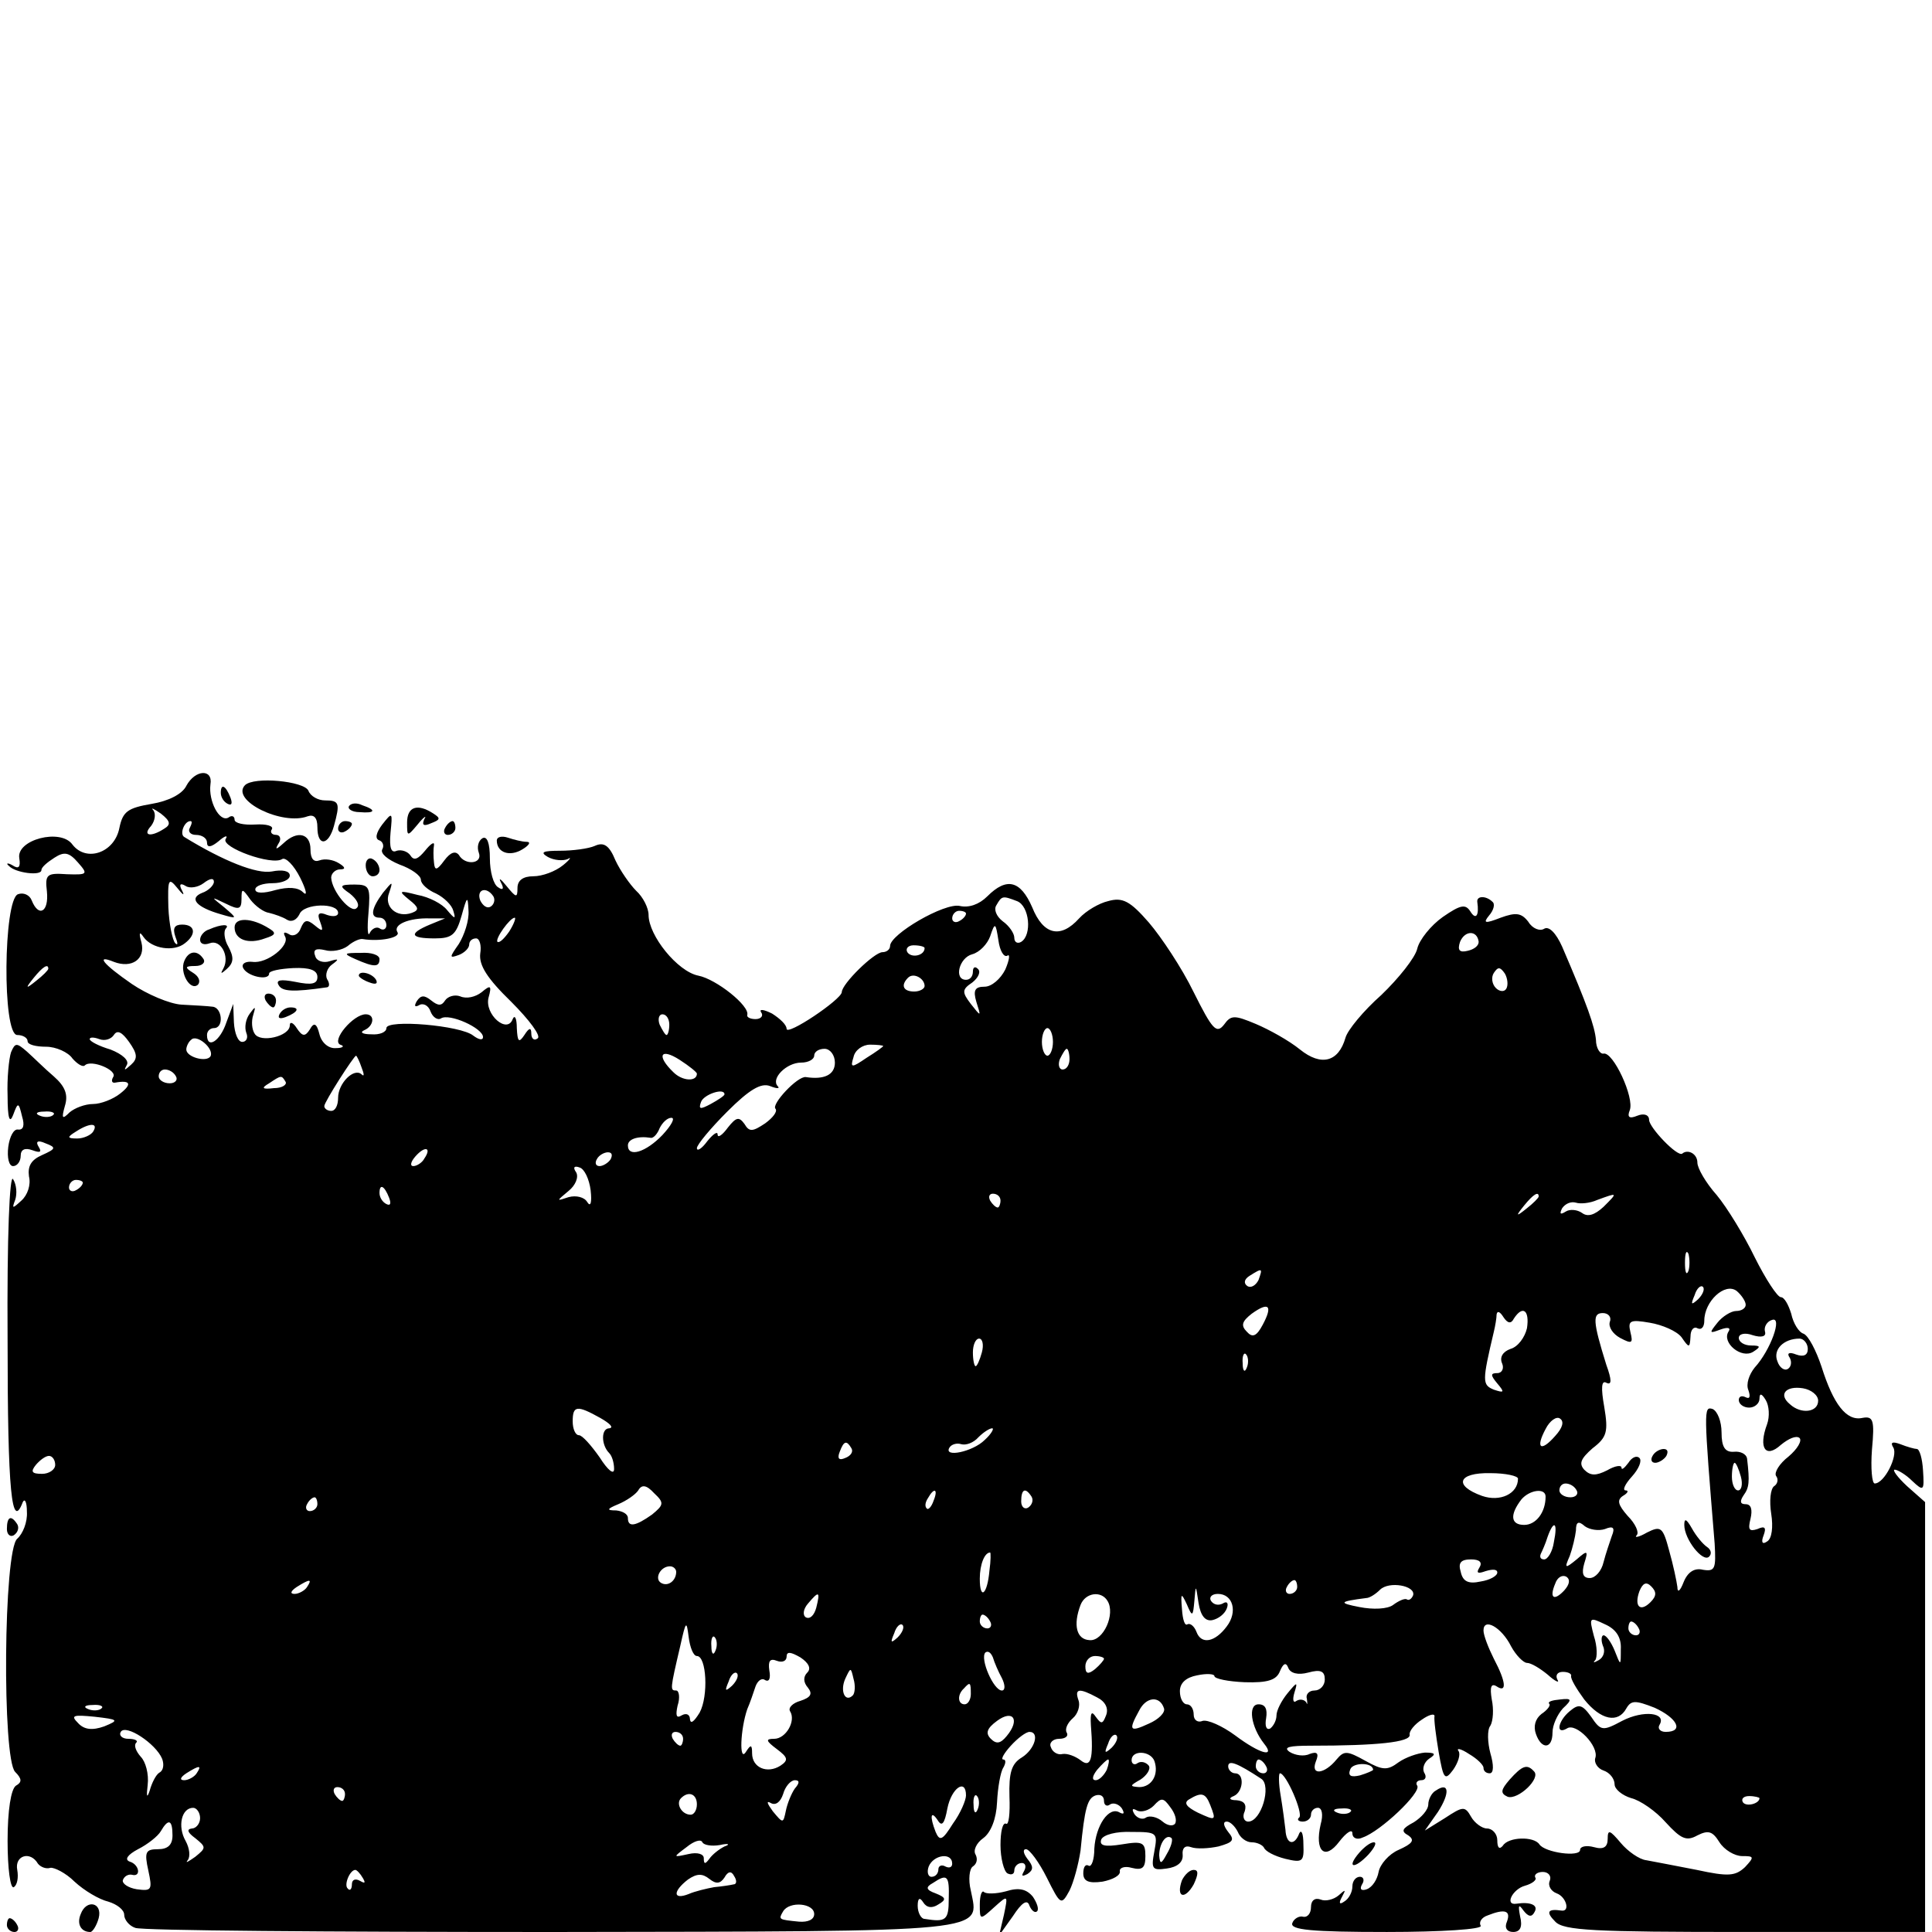 <?xml version="1.0" standalone="no"?>
<!DOCTYPE svg PUBLIC "-//W3C//DTD SVG 20010904//EN"
 "http://www.w3.org/TR/2001/REC-SVG-20010904/DTD/svg10.dtd">
<svg version="1.0" xmlns="http://www.w3.org/2000/svg"
 width="280pt" height="280pt" viewBox="0 0 280 280"
 preserveAspectRatio="xMidYMid meet">
<g transform="translate(0,280) scale(0.1,-0.1)"
fill="#000000" stroke="none">
<path d="M270 1661 c-6 -12 -26 -22 -50 -26 -35 -6 -42 -11 -47 -35 -7 -36
-48 -50 -68 -24 -17 24 -82 7 -77 -20 2 -13 -1 -16 -10 -10 -7 4 -10 3 -5 -1
9 -10 47 -15 47 -6 0 4 8 11 19 18 14 9 21 8 34 -7 15 -17 14 -18 -16 -17 -29
2 -32 0 -29 -25 3 -30 -12 -38 -22 -13 -3 8 -12 12 -20 9 -21 -8 -23 -204 -1
-204 8 0 15 -4 15 -9 0 -5 12 -8 27 -8 14 0 32 -8 38 -17 7 -8 15 -13 18 -10
9 9 48 -7 41 -17 -3 -5 -2 -9 3 -8 22 4 25 -2 7 -16 -10 -8 -28 -15 -39 -15
-12 0 -27 -6 -34 -12 -11 -11 -12 -9 -7 9 5 16 1 28 -16 43 -13 11 -30 28 -39
36 -15 13 -17 13 -23 -1 -3 -9 -6 -38 -5 -63 0 -33 3 -41 8 -28 7 19 8 19 13
-2 4 -13 2 -20 -6 -19 -6 1 -12 -10 -14 -25 -2 -16 1 -28 7 -28 6 0 11 7 11
15 0 9 6 12 17 8 11 -4 14 -3 9 5 -5 8 -1 10 10 5 16 -6 15 -8 -5 -17 -16 -7
-21 -16 -19 -31 3 -12 -2 -27 -11 -35 -13 -12 -14 -12 -9 1 3 9 2 22 -3 30 -5
9 -9 -82 -8 -233 0 -221 6 -277 22 -235 3 6 6 0 6 -14 1 -15 -6 -32 -14 -39
-20 -17 -22 -319 -3 -338 10 -10 10 -15 1 -20 -7 -5 -12 -35 -12 -80 0 -40 4
-70 9 -67 5 3 7 14 5 25 -4 21 19 28 30 9 4 -5 12 -8 18 -6 5 1 22 -7 35 -20
14 -13 36 -26 49 -29 13 -4 23 -12 23 -19 0 -7 7 -16 16 -19 9 -4 281 -6 605
-6 643 1 618 -1 606 60 -4 16 -2 32 3 35 6 4 7 11 4 17 -4 6 1 17 11 24 11 8
19 28 20 52 1 21 5 44 9 50 4 7 4 12 0 12 -4 0 1 9 11 20 10 11 22 20 27 20
15 0 8 -25 -11 -37 -15 -9 -19 -22 -18 -57 1 -24 -1 -42 -5 -39 -5 2 -8 -12
-8 -31 0 -19 5 -38 10 -41 6 -3 10 -1 10 4 0 6 5 11 11 11 5 0 7 -5 3 -12 -4
-7 -3 -8 5 -4 9 6 9 11 0 22 -6 8 -7 14 -2 14 5 0 19 -19 30 -41 20 -40 21
-41 33 -19 6 12 13 38 16 58 6 62 10 76 22 80 7 2 12 -1 12 -8 0 -6 4 -9 9 -5
5 3 13 0 17 -6 4 -7 3 -9 -3 -6 -16 10 -35 -19 -37 -52 0 -16 -4 -27 -8 -25
-5 3 -8 -2 -8 -11 0 -11 7 -15 28 -12 15 3 26 9 25 15 -1 5 7 8 17 5 16 -4 20
0 20 17 0 20 -4 22 -34 17 -25 -4 -33 -2 -30 7 3 7 22 12 44 11 37 0 38 -1 33
-28 -5 -26 -3 -28 18 -25 15 2 24 9 23 20 -1 10 4 14 12 11 8 -3 26 -2 40 1
21 6 24 9 14 21 -7 9 -8 15 -2 15 5 0 12 -7 16 -15 3 -8 12 -15 20 -15 8 0 16
-4 18 -8 2 -5 15 -12 31 -16 25 -6 27 -4 26 21 0 16 -3 22 -6 16 -7 -19 -19
-16 -20 5 -1 9 -4 32 -7 50 -3 17 -3 32 -1 32 9 0 34 -58 28 -64 -4 -3 -1 -6
5 -6 7 0 12 5 12 10 0 6 5 10 10 10 6 0 8 -10 4 -24 -9 -39 6 -53 27 -25 10
13 19 19 19 12 0 -7 7 -10 15 -6 26 9 85 65 79 75 -3 4 0 8 6 8 6 0 8 5 4 11
-3 6 0 15 7 20 11 7 9 9 -6 9 -11 -1 -28 -7 -38 -14 -16 -12 -23 -12 -48 2
-27 15 -31 15 -42 2 -17 -21 -38 -24 -30 -3 5 12 2 15 -9 11 -8 -4 -21 -2 -29
3 -10 7 0 9 31 9 95 0 145 5 143 16 -1 5 7 15 18 22 10 7 18 9 18 5 -1 -5 2
-28 6 -52 7 -40 9 -42 21 -26 7 10 11 22 8 27 -4 5 3 4 15 -4 12 -7 21 -16 21
-20 0 -5 4 -8 9 -8 6 0 6 12 1 29 -4 15 -5 34 0 40 4 7 5 24 2 38 -3 18 -1 24
7 19 15 -10 14 6 -4 40 -8 16 -15 34 -15 41 0 19 26 5 40 -23 7 -13 18 -24 23
-24 6 0 19 -8 30 -17 11 -10 18 -13 14 -7 -3 6 0 11 8 11 8 0 13 -3 12 -6 -1
-4 8 -19 19 -34 24 -30 49 -35 61 -13 7 12 13 12 41 1 33 -15 43 -35 16 -35
-8 0 -12 5 -9 10 11 18 -23 22 -54 6 -28 -15 -31 -15 -45 6 -13 18 -18 19 -31
8 -17 -14 -21 -35 -4 -25 13 9 47 -26 41 -43 -2 -6 3 -15 12 -18 9 -3 16 -12
16 -20 0 -7 11 -16 24 -20 13 -3 36 -19 50 -35 22 -24 30 -28 46 -19 16 8 22
6 32 -10 7 -11 22 -20 33 -20 17 0 18 -1 4 -16 -14 -13 -24 -14 -70 -4 -30 6
-63 12 -73 14 -10 1 -27 13 -37 25 -16 19 -19 20 -19 6 0 -12 -6 -16 -20 -12
-11 3 -20 1 -20 -4 0 -11 -51 -4 -59 8 -8 12 -45 11 -53 -2 -5 -6 -8 -3 -8 8
0 9 -7 17 -15 17 -7 0 -18 8 -23 17 -9 16 -12 15 -38 -2 l-29 -18 19 27 c18
28 16 44 -3 31 -6 -3 -11 -13 -11 -20 0 -8 -10 -19 -21 -26 -17 -9 -19 -13 -8
-19 10 -7 6 -12 -14 -21 -14 -6 -27 -21 -29 -32 -2 -11 -9 -22 -17 -25 -8 -3
-11 0 -7 7 4 6 2 11 -3 11 -6 0 -11 -6 -11 -14 0 -8 -5 -18 -12 -22 -7 -5 -8
-2 -3 7 6 11 5 11 -5 2 -7 -6 -19 -9 -26 -6 -8 3 -14 -1 -14 -11 0 -9 -5 -15
-11 -14 -6 2 -14 -3 -16 -9 -4 -10 28 -13 137 -13 80 0 139 4 136 9 -3 5 1 12
10 15 25 10 34 7 28 -9 -4 -9 0 -15 9 -15 10 0 14 7 10 23 -3 16 -2 18 5 8 7
-9 12 -10 16 -2 6 10 -6 15 -26 12 -18 -3 -6 21 12 26 11 3 18 9 15 12 -2 4 3
8 11 8 8 0 13 -6 10 -13 -3 -7 2 -15 10 -18 14 -5 20 -27 7 -25 -20 3 -23 -2
-9 -16 12 -13 57 -15 275 -15 l261 0 0 311 0 312 -26 23 c-14 13 -22 24 -18
24 4 0 16 -7 25 -16 17 -16 18 -15 16 15 -1 17 -5 31 -9 31 -3 0 -14 3 -24 7
-11 4 -15 3 -10 -5 7 -12 -13 -52 -27 -52 -4 0 -6 22 -4 49 4 43 2 49 -14 46
-23 -5 -42 20 -59 74 -8 24 -19 45 -26 48 -7 2 -15 15 -18 29 -4 13 -10 24
-15 24 -5 0 -22 26 -38 58 -15 31 -40 72 -55 90 -16 18 -28 39 -28 47 0 13
-14 20 -22 13 -7 -5 -48 38 -48 49 0 7 -7 10 -17 6 -12 -5 -15 -2 -11 8 7 18
-24 85 -38 82 -5 -1 -11 8 -11 20 -2 20 -12 49 -49 135 -9 20 -19 30 -26 26
-6 -4 -17 0 -23 10 -10 13 -18 14 -40 6 -23 -9 -26 -8 -17 3 7 8 9 17 5 20 -9
9 -23 9 -22 0 3 -20 -2 -27 -10 -14 -7 11 -14 10 -40 -8 -17 -12 -34 -33 -37
-46 -3 -13 -27 -43 -52 -67 -26 -23 -49 -51 -52 -62 -10 -35 -35 -42 -66 -17
-16 13 -45 29 -64 37 -31 13 -36 13 -46 -1 -11 -14 -17 -7 -44 47 -17 35 -47
80 -65 101 -27 31 -38 37 -59 31 -13 -3 -32 -14 -42 -25 -27 -30 -52 -24 -68
16 -17 39 -37 44 -65 16 -12 -12 -27 -17 -40 -14 -22 5 -101 -41 -101 -58 0
-5 -5 -9 -11 -9 -12 0 -59 -46 -59 -58 -1 -11 -80 -64 -80 -53 0 6 -10 15 -21
22 -12 6 -19 7 -16 2 4 -5 0 -10 -8 -10 -8 0 -13 3 -12 6 4 13 -45 52 -71 57
-30 6 -72 58 -72 88 0 10 -8 26 -18 35 -9 9 -23 29 -30 44 -9 22 -17 27 -30
21 -9 -4 -32 -7 -50 -7 -25 0 -30 -2 -18 -9 9 -5 22 -6 29 -3 6 4 3 -1 -7 -9
-11 -9 -30 -16 -43 -16 -15 0 -23 -6 -23 -17 0 -15 -2 -14 -16 3 -8 10 -12 13
-8 5 5 -9 3 -12 -4 -7 -7 4 -12 23 -12 42 0 22 -4 33 -11 29 -6 -4 -8 -13 -5
-21 6 -16 -20 -19 -29 -3 -5 6 -12 4 -21 -8 -11 -15 -14 -15 -15 -3 -1 8 -1
20 0 25 1 6 -5 2 -13 -8 -10 -12 -16 -15 -21 -7 -4 6 -13 9 -20 7 -8 -4 -11 4
-9 26 3 30 3 31 -12 12 -9 -12 -11 -21 -4 -23 5 -2 7 -8 4 -13 -3 -6 8 -15 25
-22 17 -6 31 -16 31 -22 0 -6 10 -15 22 -20 12 -6 23 -17 25 -25 4 -13 2 -12
-9 1 -7 9 -26 19 -43 22 -27 7 -28 6 -12 -7 14 -11 15 -15 4 -19 -22 -8 -41 9
-33 29 6 18 5 17 -9 0 -17 -23 -19 -36 -5 -36 6 0 10 -5 10 -11 0 -5 -4 -8 -9
-5 -5 4 -12 0 -15 -6 -3 -7 -4 6 -2 28 3 38 2 42 -20 42 -22 0 -23 -2 -7 -13
10 -8 15 -17 10 -21 -8 -9 -36 24 -37 44 0 6 6 12 13 12 8 0 8 3 -2 9 -8 5
-20 7 -28 4 -8 -3 -13 2 -13 16 0 23 -19 28 -39 9 -11 -10 -13 -10 -7 0 4 6 2
12 -4 12 -6 0 -9 4 -6 8 3 5 -8 8 -24 7 -17 -1 -30 2 -30 7 0 5 -4 7 -9 3 -13
-7 -29 24 -26 48 4 23 -22 22 -35 -2z m-32 -62 c-20 -13 -32 -10 -19 4 6 8 7
18 3 23 -4 4 1 2 11 -5 14 -11 15 -16 5 -22z m37 1 c-3 -5 1 -10 9 -10 9 0 16
-5 16 -11 0 -8 6 -7 17 2 9 8 14 9 10 3 -7 -12 67 -39 82 -29 5 3 17 -9 26
-27 9 -18 11 -28 4 -21 -7 7 -21 8 -40 3 -17 -5 -29 -5 -29 1 0 5 11 9 25 9
14 0 25 5 25 11 0 7 -11 9 -26 6 -22 -4 -70 15 -127 50 -7 4 0 23 9 23 3 0 2
-4 -1 -10z m-11 -91 c-5 9 -3 12 5 7 6 -4 18 -2 26 4 9 7 15 8 15 2 0 -5 -8
-13 -17 -16 -20 -8 -8 -21 27 -31 24 -7 25 -7 5 10 -20 16 -20 16 3 5 18 -9
22 -8 22 7 0 16 1 16 13 -1 7 -9 19 -18 27 -19 8 -2 20 -6 26 -10 7 -4 14 0
18 8 6 16 56 17 56 2 0 -5 -7 -6 -16 -3 -12 5 -15 2 -10 -10 5 -14 4 -15 -8
-5 -11 9 -15 8 -20 -4 -3 -9 -11 -13 -17 -9 -7 4 -9 3 -6 -3 8 -13 -26 -40
-47 -37 -9 1 -16 -2 -14 -8 5 -13 38 -20 38 -9 0 4 16 7 35 8 24 1 35 -3 35
-13 0 -10 -8 -12 -32 -7 -21 4 -29 3 -24 -5 5 -9 21 -10 69 -3 5 0 5 6 1 12
-3 6 0 16 7 21 11 8 10 9 -3 5 -9 -3 -19 0 -21 7 -4 10 1 12 14 9 10 -3 25 0
33 6 8 7 18 11 22 10 24 -4 55 2 50 10 -7 11 17 21 47 20 l22 0 -22 -9 c-31
-13 -29 -20 7 -20 25 0 31 5 39 33 8 29 9 29 10 7 1 -14 -6 -35 -14 -48 -14
-20 -14 -21 0 -16 8 3 15 10 15 15 0 5 4 9 10 9 5 0 8 -10 6 -22 -2 -17 10
-36 45 -70 26 -26 44 -50 38 -53 -5 -4 -9 0 -9 7 0 9 -3 9 -10 -2 -8 -12 -10
-10 -11 10 0 14 -3 20 -6 13 -8 -22 -41 7 -35 31 5 18 3 19 -10 8 -9 -7 -22
-10 -31 -6 -8 3 -18 0 -22 -6 -5 -8 -10 -8 -20 0 -10 8 -15 8 -21 -1 -4 -7 -3
-9 3 -6 6 4 14 0 17 -9 3 -8 10 -13 15 -10 12 8 61 -14 61 -27 0 -5 -6 -4 -14
2 -18 15 -126 24 -126 11 0 -6 -10 -10 -22 -9 -13 0 -17 3 -10 6 14 6 16 23 2
23 -18 0 -50 -38 -37 -44 7 -2 4 -5 -6 -5 -11 -1 -21 8 -24 20 -4 16 -8 18
-14 7 -7 -11 -11 -10 -19 2 -5 8 -10 10 -10 4 0 -16 -43 -26 -51 -12 -4 6 -5
18 -2 27 4 13 3 13 -5 2 -6 -8 -8 -20 -5 -28 3 -7 0 -13 -6 -13 -6 0 -11 12
-12 28 l-1 27 -10 -27 c-9 -27 -28 -39 -28 -18 0 6 5 10 10 10 15 0 12 30 -2
31 -7 1 -27 2 -45 3 -17 1 -50 15 -72 30 -42 29 -53 43 -26 32 26 -10 46 4 40
28 -4 14 -3 17 3 8 12 -17 44 -22 60 -9 17 13 15 27 -4 27 -11 0 -14 -5 -10
-17 4 -10 4 -14 0 -10 -4 4 -9 28 -10 52 -1 41 0 44 13 28 8 -10 11 -12 7 -4z
m451 -8 c3 -5 1 -12 -4 -15 -5 -3 -11 1 -15 9 -6 16 9 21 19 6z m759 -7 c18
-7 22 -49 6 -59 -5 -3 -10 -1 -10 6 0 6 -7 17 -17 24 -9 7 -13 17 -9 23 8 14
9 14 30 6z m-74 -18 c0 -3 -4 -8 -10 -11 -5 -3 -10 -1 -10 4 0 6 5 11 10 11 6
0 10 -2 10 -4z m-662 -26 c-7 -10 -14 -17 -17 -15 -4 4 18 35 25 35 2 0 -1 -9
-8 -20z m722 -35 c4 3 3 -6 -3 -20 -7 -14 -20 -25 -30 -25 -14 0 -17 -5 -12
-22 7 -22 7 -22 -8 -3 -13 17 -13 21 2 31 9 7 13 16 8 20 -4 4 -7 2 -7 -4 0
-7 -4 -12 -10 -12 -18 0 -10 32 9 37 11 3 22 15 26 26 7 21 8 20 12 -6 2 -15
8 -25 13 -22z m683 20 c0 -6 -7 -11 -16 -13 -12 -3 -15 1 -11 13 7 17 25 17
27 0z m-803 -9 c0 -11 -19 -15 -25 -6 -3 5 1 10 9 10 9 0 16 -2 16 -4z m-1270
-30 c0 -2 -8 -10 -17 -17 -16 -13 -17 -12 -4 4 13 16 21 21 21 13z m2113 -29
c-3 -5 -10 -4 -15 1 -6 6 -7 16 -3 22 6 9 9 9 16 -1 4 -7 5 -17 2 -22z m-843
4 c0 -4 -7 -8 -15 -8 -16 0 -20 9 -9 20 8 8 24 -1 24 -12z m-370 -56 c0 -8 -2
-15 -4 -15 -2 0 -6 7 -10 15 -3 8 -1 15 4 15 6 0 10 -7 10 -15z m-780 -58
c-10 -9 -11 -9 -6 0 3 6 -6 15 -24 22 -17 5 -30 12 -30 15 0 3 6 3 14 0 8 -3
17 0 21 6 5 8 12 4 22 -10 12 -17 13 -24 3 -33z m1336 33 c0 -11 -4 -20 -8
-20 -4 0 -8 9 -8 20 0 11 4 20 8 20 4 0 8 -9 8 -20z m-1221 -21 c-6 -9 -35 -1
-35 10 0 4 3 11 7 14 8 9 34 -13 28 -24z m975 15 c0 -1 -11 -9 -24 -17 -22
-15 -24 -15 -19 1 2 10 13 18 24 18 10 0 19 -1 19 -2z m-270 -40 c0 -12 -21
-11 -34 2 -25 24 -19 36 9 18 14 -9 25 -18 25 -20z m200 16 c0 -18 -16 -25
-42 -21 -12 2 -51 -40 -44 -46 3 -4 -4 -13 -15 -21 -18 -12 -23 -13 -30 -1 -8
11 -12 10 -24 -5 -8 -11 -15 -16 -15 -10 0 5 -7 0 -15 -10 -8 -11 -15 -15 -15
-10 0 5 20 29 44 53 32 32 49 42 62 37 10 -4 15 -4 11 0 -10 11 13 34 34 34
11 0 19 5 19 10 0 6 7 10 15 10 8 0 15 -9 15 -20z m340 5 c0 -8 -4 -15 -10
-15 -5 0 -7 7 -4 15 4 8 8 15 10 15 2 0 4 -7 4 -15z m-1026 -12 c4 -10 4 -14
0 -10 -11 10 -34 -13 -34 -34 0 -11 -4 -19 -10 -19 -5 0 -10 3 -10 7 0 6 43
73 46 73 1 0 5 -8 8 -17z m-269 -13 c3 -5 -1 -10 -9 -10 -9 0 -16 5 -16 10 0
6 4 10 9 10 6 0 13 -4 16 -10z m159 -8 c2 -4 -5 -9 -17 -9 -17 -2 -19 0 -7 7
18 12 18 12 24 2z m636 -18 c0 -2 -9 -8 -20 -14 -15 -8 -18 -8 -14 3 4 11 34
21 34 11z m-973 -30 c-3 -3 -12 -4 -19 -1 -8 3 -5 6 6 6 11 1 17 -2 13 -5z
m883 -29 c-24 -25 -50 -33 -50 -15 0 9 14 14 33 11 4 -1 10 6 13 14 4 8 11 15
17 15 6 0 0 -11 -13 -25z m-825 5 c-3 -5 -14 -10 -23 -10 -15 0 -15 2 -2 10
20 13 33 13 25 0z m480 -39 c-3 -6 -11 -11 -16 -11 -5 0 -4 6 3 14 14 16 24
13 13 -3z m270 -1 c-3 -5 -11 -10 -16 -10 -6 0 -7 5 -4 10 3 6 11 10 16 10 6
0 7 -4 4 -10z m-29 -45 c2 -18 0 -25 -5 -17 -4 7 -16 10 -27 7 -18 -6 -18 -6
0 9 10 8 15 20 11 27 -5 7 -3 10 5 7 7 -2 14 -17 16 -33z m-736 11 c0 -3 -4
-8 -10 -11 -5 -3 -10 -1 -10 4 0 6 5 11 10 11 6 0 10 -2 10 -4z m444 -22 c3
-8 2 -12 -4 -9 -6 3 -10 10 -10 16 0 14 7 11 14 -7z m886 -4 c0 -5 -2 -10 -4
-10 -3 0 -8 5 -11 10 -3 6 -1 10 4 10 6 0 11 -4 11 -10z m780 6 c0 -2 -8 -10
-17 -17 -16 -13 -17 -12 -4 4 13 16 21 21 21 13z m94 -15 c-13 -12 -23 -15
-31 -9 -7 5 -18 6 -24 2 -8 -5 -9 -3 -5 5 5 7 13 10 20 8 6 -2 20 -1 31 4 30
11 30 11 9 -10z m123 -93 c-3 -7 -5 -2 -5 12 0 14 2 19 5 13 2 -7 2 -19 0 -25z
m-623 -13 c-4 -8 -11 -12 -16 -9 -6 4 -5 10 3 15 19 12 19 11 13 -6z m637 -28
c-10 -9 -11 -8 -5 6 3 10 9 15 12 12 3 -3 0 -11 -7 -18z m69 -8 c0 -5 -6 -9
-14 -9 -7 0 -20 -8 -27 -17 -12 -15 -12 -16 4 -10 11 4 16 3 12 -3 -10 -16 19
-40 36 -29 11 7 11 9 -3 9 -10 0 -18 5 -18 11 0 6 9 8 20 4 13 -4 20 -2 18 5
-2 7 3 15 10 17 16 6 -2 -44 -25 -69 -8 -10 -13 -24 -9 -33 3 -9 2 -13 -4 -10
-6 3 -10 1 -10 -4 0 -6 7 -11 15 -11 8 0 15 6 15 13 0 8 3 8 9 -2 5 -8 6 -24
2 -35 -13 -35 -2 -50 20 -30 11 9 22 14 27 10 4 -4 -3 -16 -16 -27 -13 -10
-21 -23 -18 -28 4 -5 2 -12 -3 -15 -5 -4 -7 -21 -4 -40 3 -19 1 -36 -6 -40 -7
-5 -9 -1 -5 9 4 11 2 14 -9 9 -12 -4 -14 -1 -10 15 3 13 1 21 -7 21 -8 0 -9 4
-3 13 8 11 9 19 5 53 -1 7 -10 11 -19 10 -13 -1 -18 7 -18 28 0 16 -6 31 -13
34 -13 4 -13 0 3 -195 2 -36 1 -41 -17 -38 -12 3 -22 -3 -28 -18 -5 -13 -9
-16 -9 -7 -1 8 -6 32 -12 53 -9 34 -12 36 -32 26 -12 -7 -19 -8 -15 -4 4 4 -2
17 -13 28 -14 16 -16 23 -7 29 7 4 9 8 4 8 -5 0 -1 9 9 20 10 11 15 23 11 27
-4 4 -11 1 -16 -7 -6 -8 -10 -11 -10 -7 0 4 -9 3 -21 -4 -16 -8 -24 -8 -33 1
-8 9 -5 16 12 31 21 16 23 24 17 60 -5 28 -4 39 3 35 8 -4 8 4 0 26 -20 64
-20 75 -5 75 8 0 13 -6 10 -13 -2 -7 4 -17 15 -23 17 -9 19 -8 15 8 -4 17 -1
19 28 14 18 -3 39 -12 46 -21 11 -16 12 -16 13 1 0 10 5 15 10 12 6 -3 10 2
10 11 0 28 30 56 47 43 7 -6 13 -15 13 -20z m-700 -29 c-9 -17 -15 -19 -23
-10 -9 9 -7 15 7 26 25 18 31 12 16 -16z m364 9 c13 20 23 12 19 -14 -3 -13
-13 -27 -24 -30 -11 -4 -16 -12 -12 -21 3 -7 0 -14 -7 -14 -10 0 -10 -3 0 -15
11 -13 10 -14 -5 -9 -17 7 -17 12 0 84 2 8 4 20 4 25 1 6 5 4 10 -4 6 -9 11
-10 15 -2z m-771 -49 c-3 -11 -7 -20 -9 -20 -2 0 -4 9 -4 20 0 11 4 20 9 20 5
0 7 -9 4 -20z m1197 5 c0 -9 -6 -12 -17 -8 -10 4 -14 2 -9 -5 3 -6 2 -13 -3
-16 -5 -3 -12 2 -15 11 -7 17 9 33 32 33 6 0 12 -7 12 -15z m-813 -27 c-3 -8
-6 -5 -6 6 -1 11 2 17 5 13 3 -3 4 -12 1 -19z m828 -48 c0 -17 -25 -20 -41 -5
-17 14 -6 27 19 23 12 -2 22 -10 22 -18z m-1765 -25 c14 -8 20 -14 13 -15 -12
0 -12 -24 0 -36 4 -4 7 -14 7 -23 0 -9 -9 -2 -21 17 -12 17 -25 32 -30 32 -5
0 -9 9 -9 20 0 23 6 24 40 5z m1384 -26 c-21 -24 -29 -18 -14 10 6 12 16 19
21 15 6 -4 4 -13 -7 -25z m-827 -6 c-17 -17 -60 -26 -51 -11 3 5 11 7 17 5 7
-2 18 2 25 10 7 7 16 13 20 13 3 0 -1 -8 -11 -17z m-193 -12 c3 -5 -1 -11 -9
-14 -9 -4 -12 -1 -8 9 6 16 10 17 17 5z m-1154 -24 c0 -7 -9 -13 -19 -13 -15
0 -17 3 -9 13 6 7 14 13 19 13 5 0 9 -6 9 -13z m2443 -17 c3 -11 1 -20 -4 -20
-5 0 -9 9 -9 20 0 11 2 20 4 20 2 0 6 -9 9 -20z m-323 -3 c0 -22 -26 -34 -52
-25 -42 15 -35 34 12 33 22 0 40 -4 40 -8z m-1255 -52 c-24 -17 -35 -19 -35
-5 0 6 -8 10 -17 11 -14 0 -14 2 3 9 12 5 25 14 29 20 5 9 12 8 23 -4 15 -14
14 -17 -3 -31z m1340 35 c3 -5 -1 -10 -9 -10 -9 0 -16 5 -16 10 0 6 4 10 9 10
6 0 13 -4 16 -10z m-932 -15 c-3 -9 -8 -14 -10 -11 -3 3 -2 9 2 15 9 16 15 13
8 -4z m142 6 c3 -5 1 -12 -5 -16 -5 -3 -10 1 -10 9 0 18 6 21 15 7z m745 0 c0
-23 -14 -41 -31 -41 -20 0 -21 15 -4 37 12 14 35 17 35 4z m-1780 -11 c0 -5
-5 -10 -11 -10 -5 0 -7 5 -4 10 3 6 8 10 11 10 2 0 4 -4 4 -10z m1866 -36 c12
5 15 2 10 -10 -3 -9 -9 -26 -12 -38 -3 -13 -12 -23 -20 -23 -10 0 -12 7 -8 21
6 19 5 20 -11 6 -17 -14 -18 -13 -10 5 4 11 8 28 9 37 0 13 4 14 13 6 7 -5 20
-7 29 -4z m-74 -19 c-2 -14 -9 -25 -14 -25 -5 0 -7 3 -5 8 2 4 7 15 10 25 9
25 15 21 9 -8z m-818 -41 c-3 -35 -14 -44 -14 -12 0 21 7 38 15 38 1 0 1 -12
-1 -26z m710 4 c-5 -8 -2 -9 9 -5 10 3 17 3 17 -2 0 -5 -11 -11 -24 -13 -18
-4 -26 0 -29 14 -4 13 0 18 15 18 12 0 17 -4 12 -12z m-1164 -6 c0 -13 -12
-22 -22 -16 -10 6 -1 24 13 24 5 0 9 -4 9 -8z m1287 -27 c-15 -16 -22 -11 -13
10 3 9 10 13 16 10 6 -4 5 -11 -3 -20z m-1822 5 c-3 -5 -12 -10 -18 -10 -7 0
-6 4 3 10 19 12 23 12 15 0z m1435 0 c0 -5 -5 -10 -11 -10 -5 0 -7 5 -4 10 3
6 8 10 11 10 2 0 4 -4 4 -10z m168 -12 c-2 -5 -6 -8 -9 -6 -3 2 -12 -2 -20 -8
-8 -6 -29 -7 -49 -3 -31 6 -29 8 10 13 5 0 14 6 20 12 13 13 52 6 48 -8z m344
-10 c-15 -15 -24 -6 -16 16 5 12 10 14 17 7 8 -8 8 -14 -1 -23z m-635 -26 c9
2 18 9 21 17 3 8 0 11 -6 7 -6 -3 -13 -2 -17 4 -3 5 1 10 10 10 22 0 29 -26
13 -47 -17 -23 -37 -27 -44 -8 -3 8 -9 13 -13 11 -4 -3 -7 7 -8 22 -2 24 -1
24 7 7 8 -19 9 -18 11 5 2 24 2 24 6 -3 3 -19 10 -27 20 -25z m-574 18 c-3
-11 -9 -17 -15 -14 -5 3 -4 12 3 20 16 19 18 18 12 -6z m422 10 c12 -19 -6
-59 -26 -57 -19 1 -24 22 -13 51 7 18 30 21 39 6z m-170 -30 c3 -5 1 -10 -4
-10 -6 0 -11 5 -11 10 0 6 2 10 4 10 3 0 8 -4 11 -10z m914 -40 c0 -25 0 -25
-9 -2 -5 12 -12 22 -16 22 -3 0 -4 -7 -1 -15 4 -8 1 -17 -6 -21 -7 -4 -9 -4
-5 0 3 4 3 20 -2 35 -7 27 -7 28 16 17 16 -7 24 -19 23 -36z m-1339 -10 c14 0
17 -58 4 -82 -8 -13 -13 -17 -14 -10 0 7 -5 10 -12 6 -8 -5 -9 0 -6 14 4 12 2
22 -2 22 -9 0 -9 1 6 65 8 36 9 37 12 13 2 -16 7 -28 12 -28z m291 27 c-10 -9
-11 -8 -5 6 3 10 9 15 12 12 3 -3 0 -11 -7 -18z m1074 13 c3 -5 1 -10 -4 -10
-6 0 -11 5 -11 10 0 6 2 10 4 10 3 0 8 -4 11 -10z m-1338 -32 c-3 -8 -6 -5 -6
6 -1 11 2 17 5 13 3 -3 4 -12 1 -19z m133 -32 c-6 -6 -6 -14 1 -22 7 -9 4 -14
-11 -19 -11 -3 -18 -10 -15 -15 9 -14 -6 -40 -23 -40 -13 0 -12 -3 4 -15 16
-12 17 -16 5 -24 -19 -12 -41 -3 -41 18 0 13 -2 13 -9 2 -10 -16 -8 33 2 62 4
9 9 24 12 33 3 8 9 13 14 9 6 -3 8 3 6 14 -2 14 1 18 11 14 8 -3 14 0 14 6 0
8 6 7 20 -1 12 -8 16 -16 10 -22z m282 -8 c5 -10 5 -18 0 -18 -12 0 -32 46
-24 55 4 3 8 0 11 -7 2 -7 8 -21 13 -30z m148 28 c0 -2 -6 -9 -13 -15 -10 -8
-14 -7 -14 4 0 8 6 15 14 15 7 0 13 -2 13 -4z m296 -20 c18 5 24 2 24 -10 0
-9 -7 -16 -15 -16 -8 0 -13 -6 -11 -12 1 -7 1 -10 -1 -5 -3 4 -9 5 -14 2 -5
-4 -6 2 -3 12 5 16 4 16 -10 -1 -9 -11 -16 -25 -16 -32 0 -7 -4 -15 -9 -19 -6
-3 -8 4 -6 15 2 13 -1 20 -11 20 -16 0 -11 -33 8 -57 17 -21 -6 -15 -42 12
-19 14 -40 23 -47 21 -7 -3 -13 1 -13 9 0 8 -4 15 -10 15 -5 0 -10 8 -10 19 0
12 9 20 25 23 14 3 25 2 25 -1 0 -4 20 -8 44 -9 33 -1 46 3 51 16 5 12 9 13
12 5 3 -8 14 -11 29 -7z m-835 -19 c-10 -9 -11 -8 -5 6 3 10 9 15 12 12 3 -3
0 -11 -7 -18z m175 -14 c-11 -11 -19 6 -11 24 8 17 8 17 12 0 3 -10 2 -21 -1
-24z m171 2 c0 -8 -4 -15 -9 -15 -10 0 -11 14 -1 23 9 10 10 9 10 -8z m183 -5
c12 -6 17 -16 13 -26 -5 -13 -7 -13 -15 -2 -6 9 -8 6 -7 -12 4 -50 0 -63 -15
-51 -8 6 -19 10 -26 9 -7 -2 -15 3 -17 10 -3 6 3 12 12 12 9 0 14 4 11 9 -3 5
1 14 9 21 7 6 11 18 8 26 -6 17 1 18 27 4z m97 -16 c2 -6 -8 -16 -22 -22 -28
-13 -30 -10 -14 19 10 20 30 22 36 3z m-1540 0 c-3 -3 -12 -4 -19 -1 -8 3 -5
6 6 6 11 1 17 -2 13 -5z m4 -26 c-17 -6 -29 -5 -38 5 -11 11 -7 12 24 9 35 -4
36 -5 14 -14z m1308 -14 c-9 -11 -15 -12 -23 -4 -8 8 -6 15 9 26 23 17 34 2
14 -22z m-1224 -33 c3 -8 2 -17 -4 -20 -5 -3 -11 -15 -14 -26 -4 -12 -5 -9 -3
8 2 16 -3 34 -10 41 -7 8 -10 16 -7 20 4 3 -1 6 -11 6 -9 0 -14 5 -11 10 7 12
51 -17 60 -39z m755 29 c0 -5 -2 -10 -4 -10 -3 0 -8 5 -11 10 -3 6 -1 10 4 10
6 0 11 -4 11 -10z m621 -13 c-10 -9 -11 -8 -5 6 3 10 9 15 12 12 3 -3 0 -11
-7 -18z m62 -19 c7 -20 -4 -38 -22 -38 -14 1 -14 2 2 11 9 6 15 15 12 20 -4 5
-11 7 -16 4 -5 -4 -9 -1 -9 4 0 15 27 14 33 -1z m-69 -13 c-4 -8 -11 -15 -16
-15 -6 0 -5 6 2 15 7 8 14 15 16 15 2 0 1 -7 -2 -15z m224 -13 c15 -10 0 -62
-19 -62 -6 0 -9 7 -5 15 3 10 -1 15 -12 16 -10 0 -12 3 -4 6 14 6 16 33 2 33
-5 0 -10 5 -10 10 0 10 13 5 48 -18z m7 18 c3 -5 1 -10 -4 -10 -6 0 -11 5 -11
10 0 6 2 10 4 10 3 0 8 -4 11 -10z m155 -5 c0 -1 -9 -5 -19 -8 -13 -3 -18 -1
-14 9 4 10 33 10 33 -1z m-1705 -5 c-3 -5 -12 -10 -18 -10 -7 0 -6 4 3 10 19
12 23 12 15 0z m867 -22 c-5 -7 -11 -22 -13 -32 -4 -19 -4 -19 -19 -1 -8 11
-10 16 -3 12 7 -4 14 1 18 13 3 11 11 20 17 20 7 0 7 -4 0 -12z m-652 -8 c0
-5 -2 -10 -4 -10 -3 0 -8 5 -11 10 -3 6 -1 10 4 10 6 0 11 -4 11 -10z m900 -2
c0 -7 -8 -26 -19 -41 -15 -24 -19 -26 -25 -12 -9 23 -7 32 3 17 6 -10 10 -5
14 17 6 30 27 44 27 19z m-390 -13 c0 -8 -4 -15 -9 -15 -13 0 -22 16 -14 24
11 11 23 6 23 -9z m407 -7 c-3 -8 -6 -5 -6 6 -1 11 2 17 5 13 3 -3 4 -12 1
-19z m286 -21 c-3 -4 -11 -3 -18 3 -8 7 -19 9 -24 6 -5 -4 -13 -1 -17 5 -4 7
-3 9 4 5 6 -3 17 0 24 7 11 12 14 12 24 -2 7 -9 10 -19 7 -24z m51 27 c9 -23
8 -23 -18 -11 -16 8 -21 14 -13 19 18 11 24 10 31 -8z m796 10 c0 -8 -19 -13
-24 -6 -3 5 1 9 9 9 8 0 15 -2 15 -3z m-2260 -29 c0 -8 -6 -15 -12 -15 -8 -1
-6 -6 5 -14 16 -13 16 -14 0 -27 -10 -7 -15 -10 -11 -5 4 5 3 17 -3 28 -12 21
-6 48 11 48 5 0 10 -7 10 -15z m1667 9 c-3 -3 -12 -4 -19 -1 -8 3 -5 6 6 6 11
1 17 -2 13 -5z m-1707 -34 c0 -14 -7 -20 -21 -20 -18 0 -20 -4 -14 -31 6 -28
5 -30 -17 -27 -12 2 -21 8 -20 13 2 6 8 9 13 8 14 -4 11 15 -3 19 -8 3 -3 10
12 18 14 7 29 19 33 26 11 19 17 17 17 -6z m793 -14 c13 3 16 1 7 -2 -8 -4
-18 -12 -22 -18 -6 -8 -8 -8 -8 1 0 6 -9 9 -22 6 -23 -5 -23 -5 -3 10 11 9 21
12 23 7 2 -4 13 -6 25 -4z m648 -13 c-8 -15 -10 -15 -11 -2 0 17 10 32 18 25
2 -3 -1 -13 -7 -23z m-311 -14 c0 -5 -4 -7 -10 -4 -5 3 -10 1 -10 -4 0 -6 -4
-11 -10 -11 -5 0 -7 7 -4 15 7 17 34 21 34 4z m-854 -21 c4 -7 3 -8 -4 -4 -7
4 -12 2 -12 -5 0 -7 -3 -10 -6 -6 -6 5 3 27 11 27 2 0 7 -5 11 -12z m524 1 c5
9 10 10 14 2 4 -6 4 -12 -1 -12 -4 -1 -17 -3 -28 -4 -11 -2 -28 -6 -37 -10
-23 -9 -23 4 -1 21 13 9 21 9 31 1 10 -8 16 -7 22 2z m325 -31 c0 -31 -4 -34
-35 -29 -5 0 -10 9 -10 19 0 11 3 13 8 5 5 -8 13 -9 22 -3 12 7 11 10 -4 16
-14 5 -15 9 -4 15 21 14 24 11 23 -23z m-195 -22 c0 -8 -9 -12 -22 -11 -30 3
-30 3 -23 15 9 15 45 12 45 -4z"/>
<path d="M340 1456 c0 -18 20 -25 44 -16 16 5 17 8 5 15 -24 15 -49 16 -49 1z"/>
<path d="M303 1453 c-7 -2 -13 -9 -13 -15 0 -6 6 -8 14 -5 16 6 29 -19 20 -36
-5 -9 -4 -9 5 -1 10 9 10 17 2 32 -6 10 -7 22 -4 26 7 7 -6 7 -24 -1z"/>
<path d="M267 1407 c-7 -17 9 -44 20 -34 4 5 1 12 -7 17 -13 8 -12 10 3 10 10
0 15 5 12 10 -9 14 -22 12 -28 -3z"/>
<path d="M515 1410 c27 -12 35 -12 35 0 0 6 -12 10 -27 9 -25 0 -26 -1 -8 -9z"/>
<path d="M520 1386 c0 -2 7 -7 16 -10 8 -3 12 -2 9 4 -6 10 -25 14 -25 6z"/>
<path d="M385 1350 c3 -5 8 -10 11 -10 2 0 4 5 4 10 0 6 -5 10 -11 10 -5 0 -7
-4 -4 -10z"/>
<path d="M405 1330 c-3 -6 1 -7 9 -4 18 7 21 14 7 14 -6 0 -13 -4 -16 -10z"/>
<path d="M2395 690 c-3 -5 -2 -10 4 -10 5 0 13 5 16 10 3 6 2 10 -4 10 -5 0
-13 -4 -16 -10z"/>
<path d="M2441 590 c0 -21 27 -55 36 -46 4 4 3 10 -3 14 -6 4 -16 16 -22 27
-8 14 -11 15 -11 5z"/>
<path d="M355 1662 c-21 -22 54 -59 91 -45 9 3 14 -2 14 -16 0 -28 16 -27 24
2 9 33 8 37 -13 37 -10 0 -21 6 -24 14 -6 14 -79 21 -92 8z"/>
<path d="M320 1651 c0 -6 4 -13 10 -16 6 -3 7 1 4 9 -7 18 -14 21 -14 7z"/>
<path d="M506 1632 c-3 -4 4 -9 15 -9 23 -2 25 3 4 10 -8 4 -16 3 -19 -1z"/>
<path d="M590 1608 c0 -21 0 -21 16 -2 8 10 13 13 9 7 -4 -9 -1 -11 10 -6 13
5 14 7 3 14 -23 15 -38 10 -38 -13z"/>
<path d="M490 1599 c0 -5 5 -7 10 -4 6 3 10 8 10 11 0 2 -4 4 -10 4 -5 0 -10
-5 -10 -11z"/>
<path d="M645 1600 c-3 -5 -1 -10 4 -10 6 0 11 5 11 10 0 6 -2 10 -4 10 -3 0
-8 -4 -11 -10z"/>
<path d="M720 1582 c0 -18 19 -24 37 -13 10 6 13 11 6 11 -6 0 -18 3 -27 6 -9
3 -16 1 -16 -4z"/>
<path d="M530 1546 c0 -9 5 -16 10 -16 6 0 10 4 10 9 0 6 -4 13 -10 16 -5 3
-10 -1 -10 -9z"/>
<path d="M10 584 c0 -8 5 -12 10 -9 6 4 8 11 5 16 -9 14 -15 11 -15 -7z"/>
<path d="M2245 331 c3 -2 -2 -9 -11 -15 -9 -7 -12 -18 -8 -29 8 -23 24 -22 24
2 0 11 7 26 15 35 14 13 13 15 -4 13 -11 -1 -18 -3 -16 -6z"/>
<path d="M2188 221 c-13 -15 -14 -20 -3 -25 15 -5 49 27 38 37 -10 11 -17 8
-35 -12z"/>
<path d="M1970 115 c-19 -22 -8 -25 13 -3 9 10 13 18 8 18 -5 0 -14 -7 -21
-15z"/>
<path d="M1713 75 c-9 -25 4 -29 17 -6 7 15 7 21 0 21 -6 0 -13 -7 -17 -15z"/>
<path d="M1458 59 c-15 -4 -29 -4 -32 -1 -3 3 -6 -5 -6 -18 0 -23 0 -23 21 -4
20 18 20 18 14 -11 l-7 -30 20 28 c13 20 21 25 24 15 3 -7 8 -11 11 -8 3 3 0
12 -6 21 -9 11 -20 14 -39 8z"/>
<path d="M117 26 c-6 -14 0 -26 14 -26 3 0 9 9 12 20 6 23 -18 28 -26 6z"/>
<path d="M10 10 c0 -5 5 -10 11 -10 5 0 7 5 4 10 -3 6 -8 10 -11 10 -2 0 -4
-4 -4 -10z"/>
</g>
</svg>
